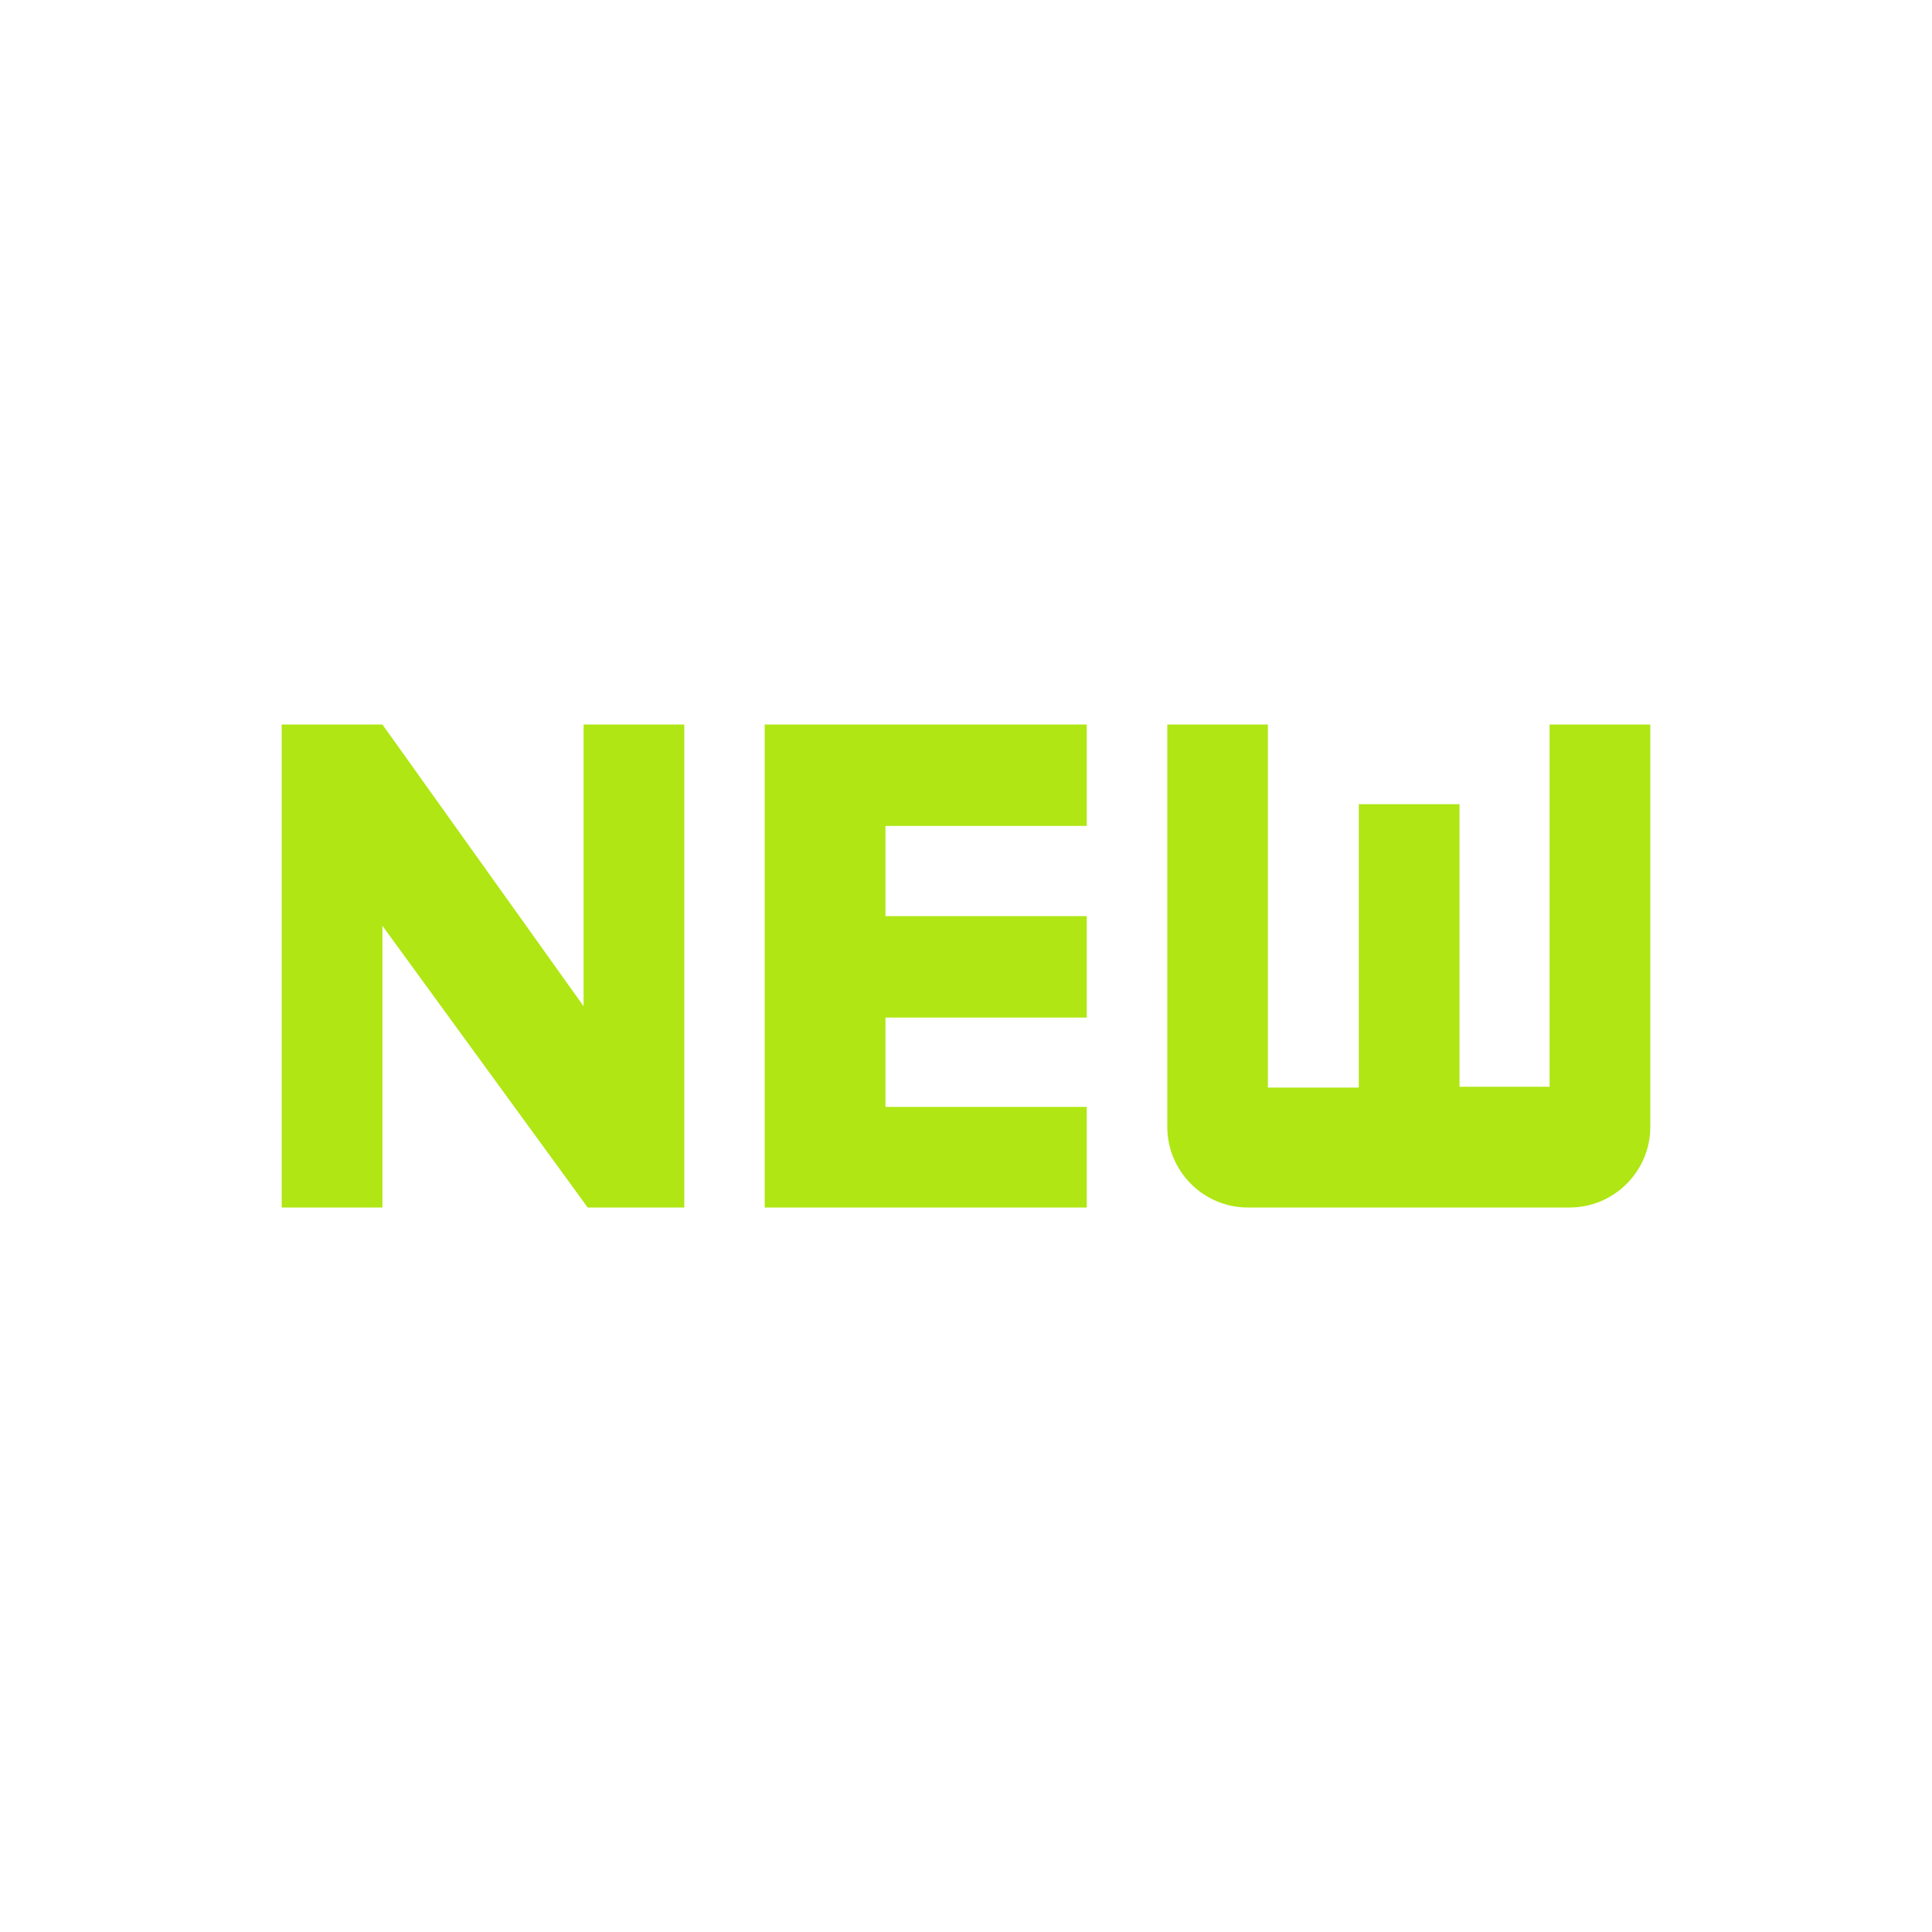 <svg xmlns:xlink="http://www.w3.org/1999/xlink" width="20" height="20" viewBox="0 0 16 16" fill="none" xmlns="http://www.w3.org/2000/svg">
<g clip-path="url(#clip0_4439_1084)" fill="none">
<path d="M4.833 8.333L3.167 6H2.333V10H3.167V7.667L4.867 10H5.667V6H4.833V8.333ZM6.333 10H9V9.167H7.333V8.427H9V7.587H7.333V6.84H9V6H6.333V10ZM12.833 6V9H12.087V6.66H11.253V9.007H10.5V6H9.667V9.333C9.667 9.7 9.967 10 10.333 10H13C13.367 10 13.667 9.7 13.667 9.333V6H12.833Z" fill="#AFE614"></path>
</g>
<defs>
<clipPath id="clip0_4439_1084">
<rect width="16" height="16" fill="white"></rect>
</clipPath>
</defs>
</svg>